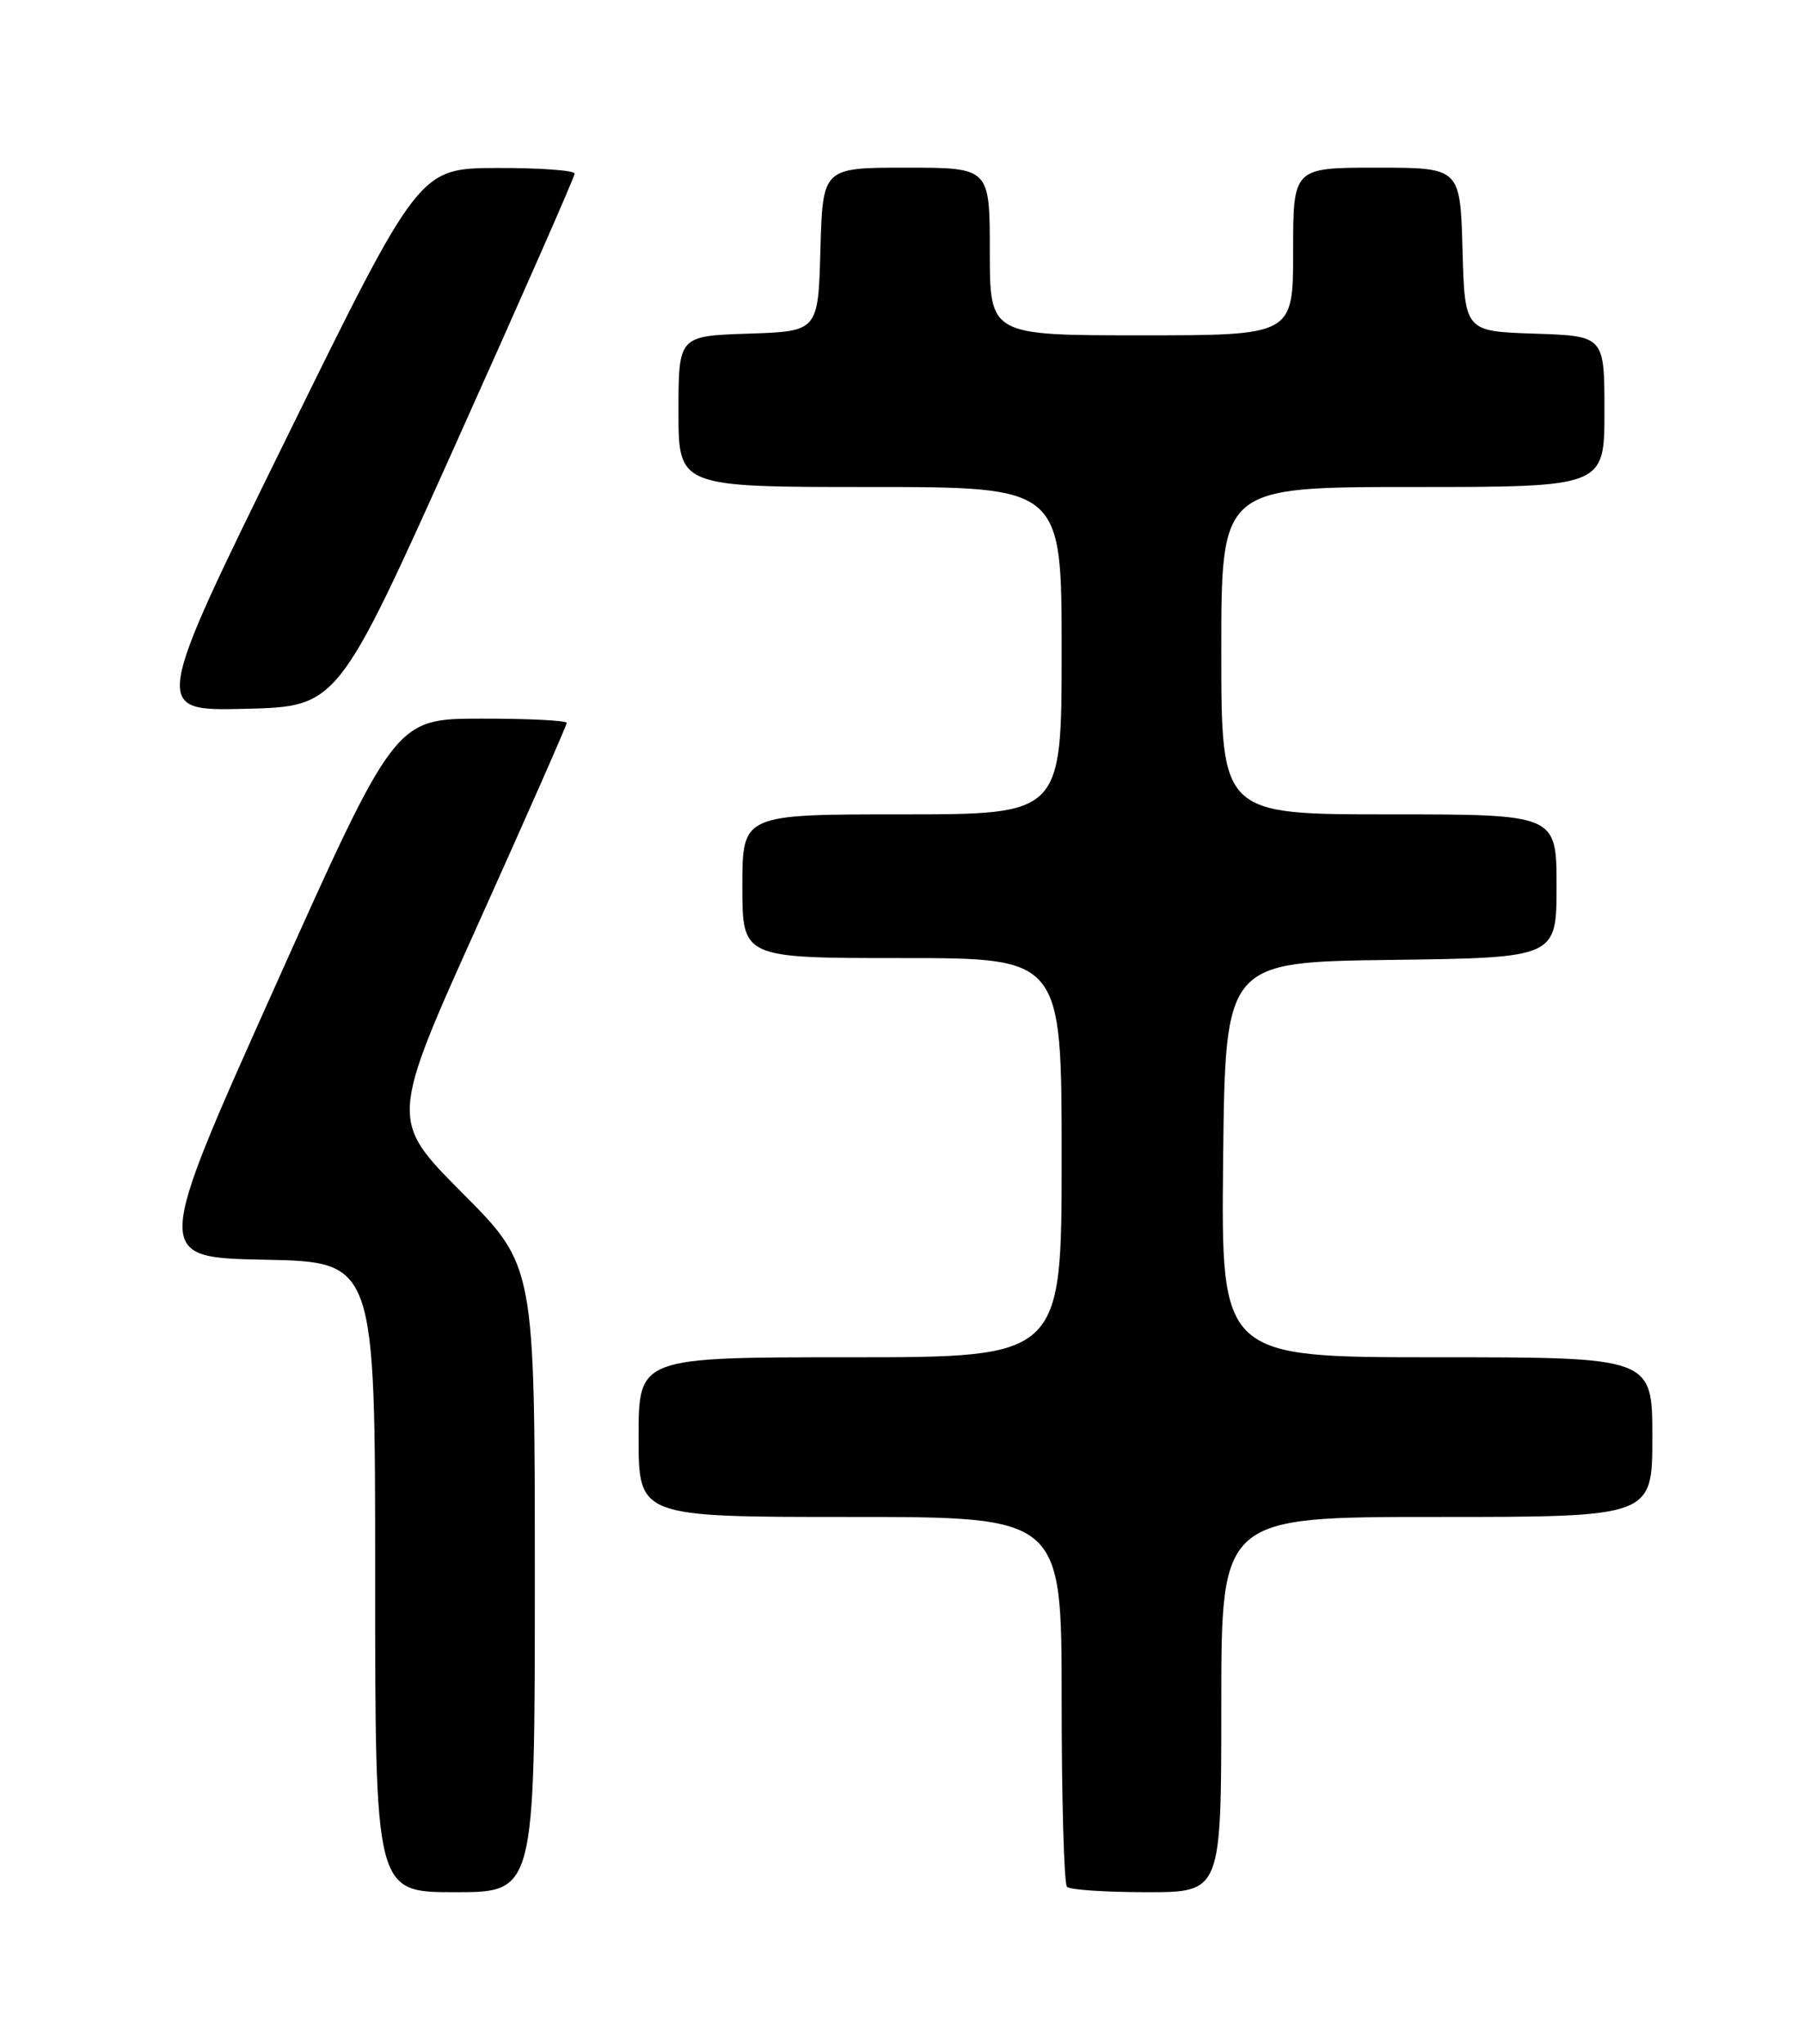 <?xml version="1.0" encoding="UTF-8" standalone="no"?>
<!DOCTYPE svg PUBLIC "-//W3C//DTD SVG 1.1//EN" "http://www.w3.org/Graphics/SVG/1.1/DTD/svg11.dtd" >
<svg xmlns="http://www.w3.org/2000/svg" xmlns:xlink="http://www.w3.org/1999/xlink" version="1.1" viewBox="0 0 226 256">
 <g >
 <path fill="currentColor"
d=" M 67.00 197.77 C 67.00 158.54 67.00 158.54 57.92 149.42 C 48.83 140.30 48.83 140.30 59.92 115.68 C 66.01 102.15 71.00 90.83 71.00 90.54 C 71.00 90.24 66.16 90.00 60.25 90.01 C 49.50 90.02 49.50 90.02 34.37 123.76 C 19.24 157.50 19.24 157.50 33.12 157.78 C 47.00 158.05 47.00 158.05 47.00 197.53 C 47.00 237.00 47.00 237.00 57.00 237.00 C 67.00 237.00 67.00 237.00 67.00 197.77 Z  M 153.00 213.50 C 153.00 190.00 153.00 190.00 180.00 190.00 C 207.00 190.00 207.00 190.00 207.00 180.00 C 207.00 170.00 207.00 170.00 179.98 170.00 C 152.97 170.00 152.97 170.00 153.23 145.25 C 153.50 120.50 153.50 120.50 174.25 120.23 C 195.00 119.96 195.00 119.96 195.00 110.98 C 195.00 102.00 195.00 102.00 174.00 102.00 C 153.00 102.00 153.00 102.00 153.00 81.50 C 153.00 61.00 153.00 61.00 177.00 61.00 C 201.00 61.00 201.00 61.00 201.00 51.54 C 201.00 42.08 201.00 42.08 192.25 41.79 C 183.50 41.50 183.50 41.50 183.22 31.25 C 182.93 21.00 182.93 21.00 172.47 21.00 C 162.00 21.00 162.00 21.00 162.00 31.50 C 162.00 42.00 162.00 42.00 143.00 42.00 C 124.00 42.00 124.00 42.00 124.00 31.50 C 124.00 21.00 124.00 21.00 113.53 21.00 C 103.07 21.00 103.07 21.00 102.78 31.25 C 102.50 41.50 102.50 41.50 93.75 41.79 C 85.00 42.08 85.00 42.08 85.00 51.54 C 85.00 61.00 85.00 61.00 109.00 61.00 C 133.00 61.00 133.00 61.00 133.00 81.50 C 133.00 102.00 133.00 102.00 113.00 102.00 C 93.00 102.00 93.00 102.00 93.00 111.00 C 93.00 120.00 93.00 120.00 113.00 120.00 C 133.00 120.00 133.00 120.00 133.00 145.00 C 133.00 170.00 133.00 170.00 106.50 170.00 C 80.00 170.00 80.00 170.00 80.00 180.00 C 80.00 190.00 80.00 190.00 106.50 190.00 C 133.00 190.00 133.00 190.00 133.00 212.83 C 133.00 225.39 133.30 235.97 133.67 236.33 C 134.03 236.70 138.53 237.00 143.67 237.00 C 153.00 237.00 153.00 237.00 153.00 213.50 Z  M 57.14 55.50 C 65.30 37.35 71.98 22.16 71.99 21.75 C 71.99 21.34 67.61 21.02 62.25 21.04 C 52.50 21.08 52.50 21.08 35.79 55.07 C 19.08 89.06 19.08 89.06 30.69 88.78 C 42.31 88.50 42.31 88.50 57.14 55.50 Z "/>
</g>
</svg>